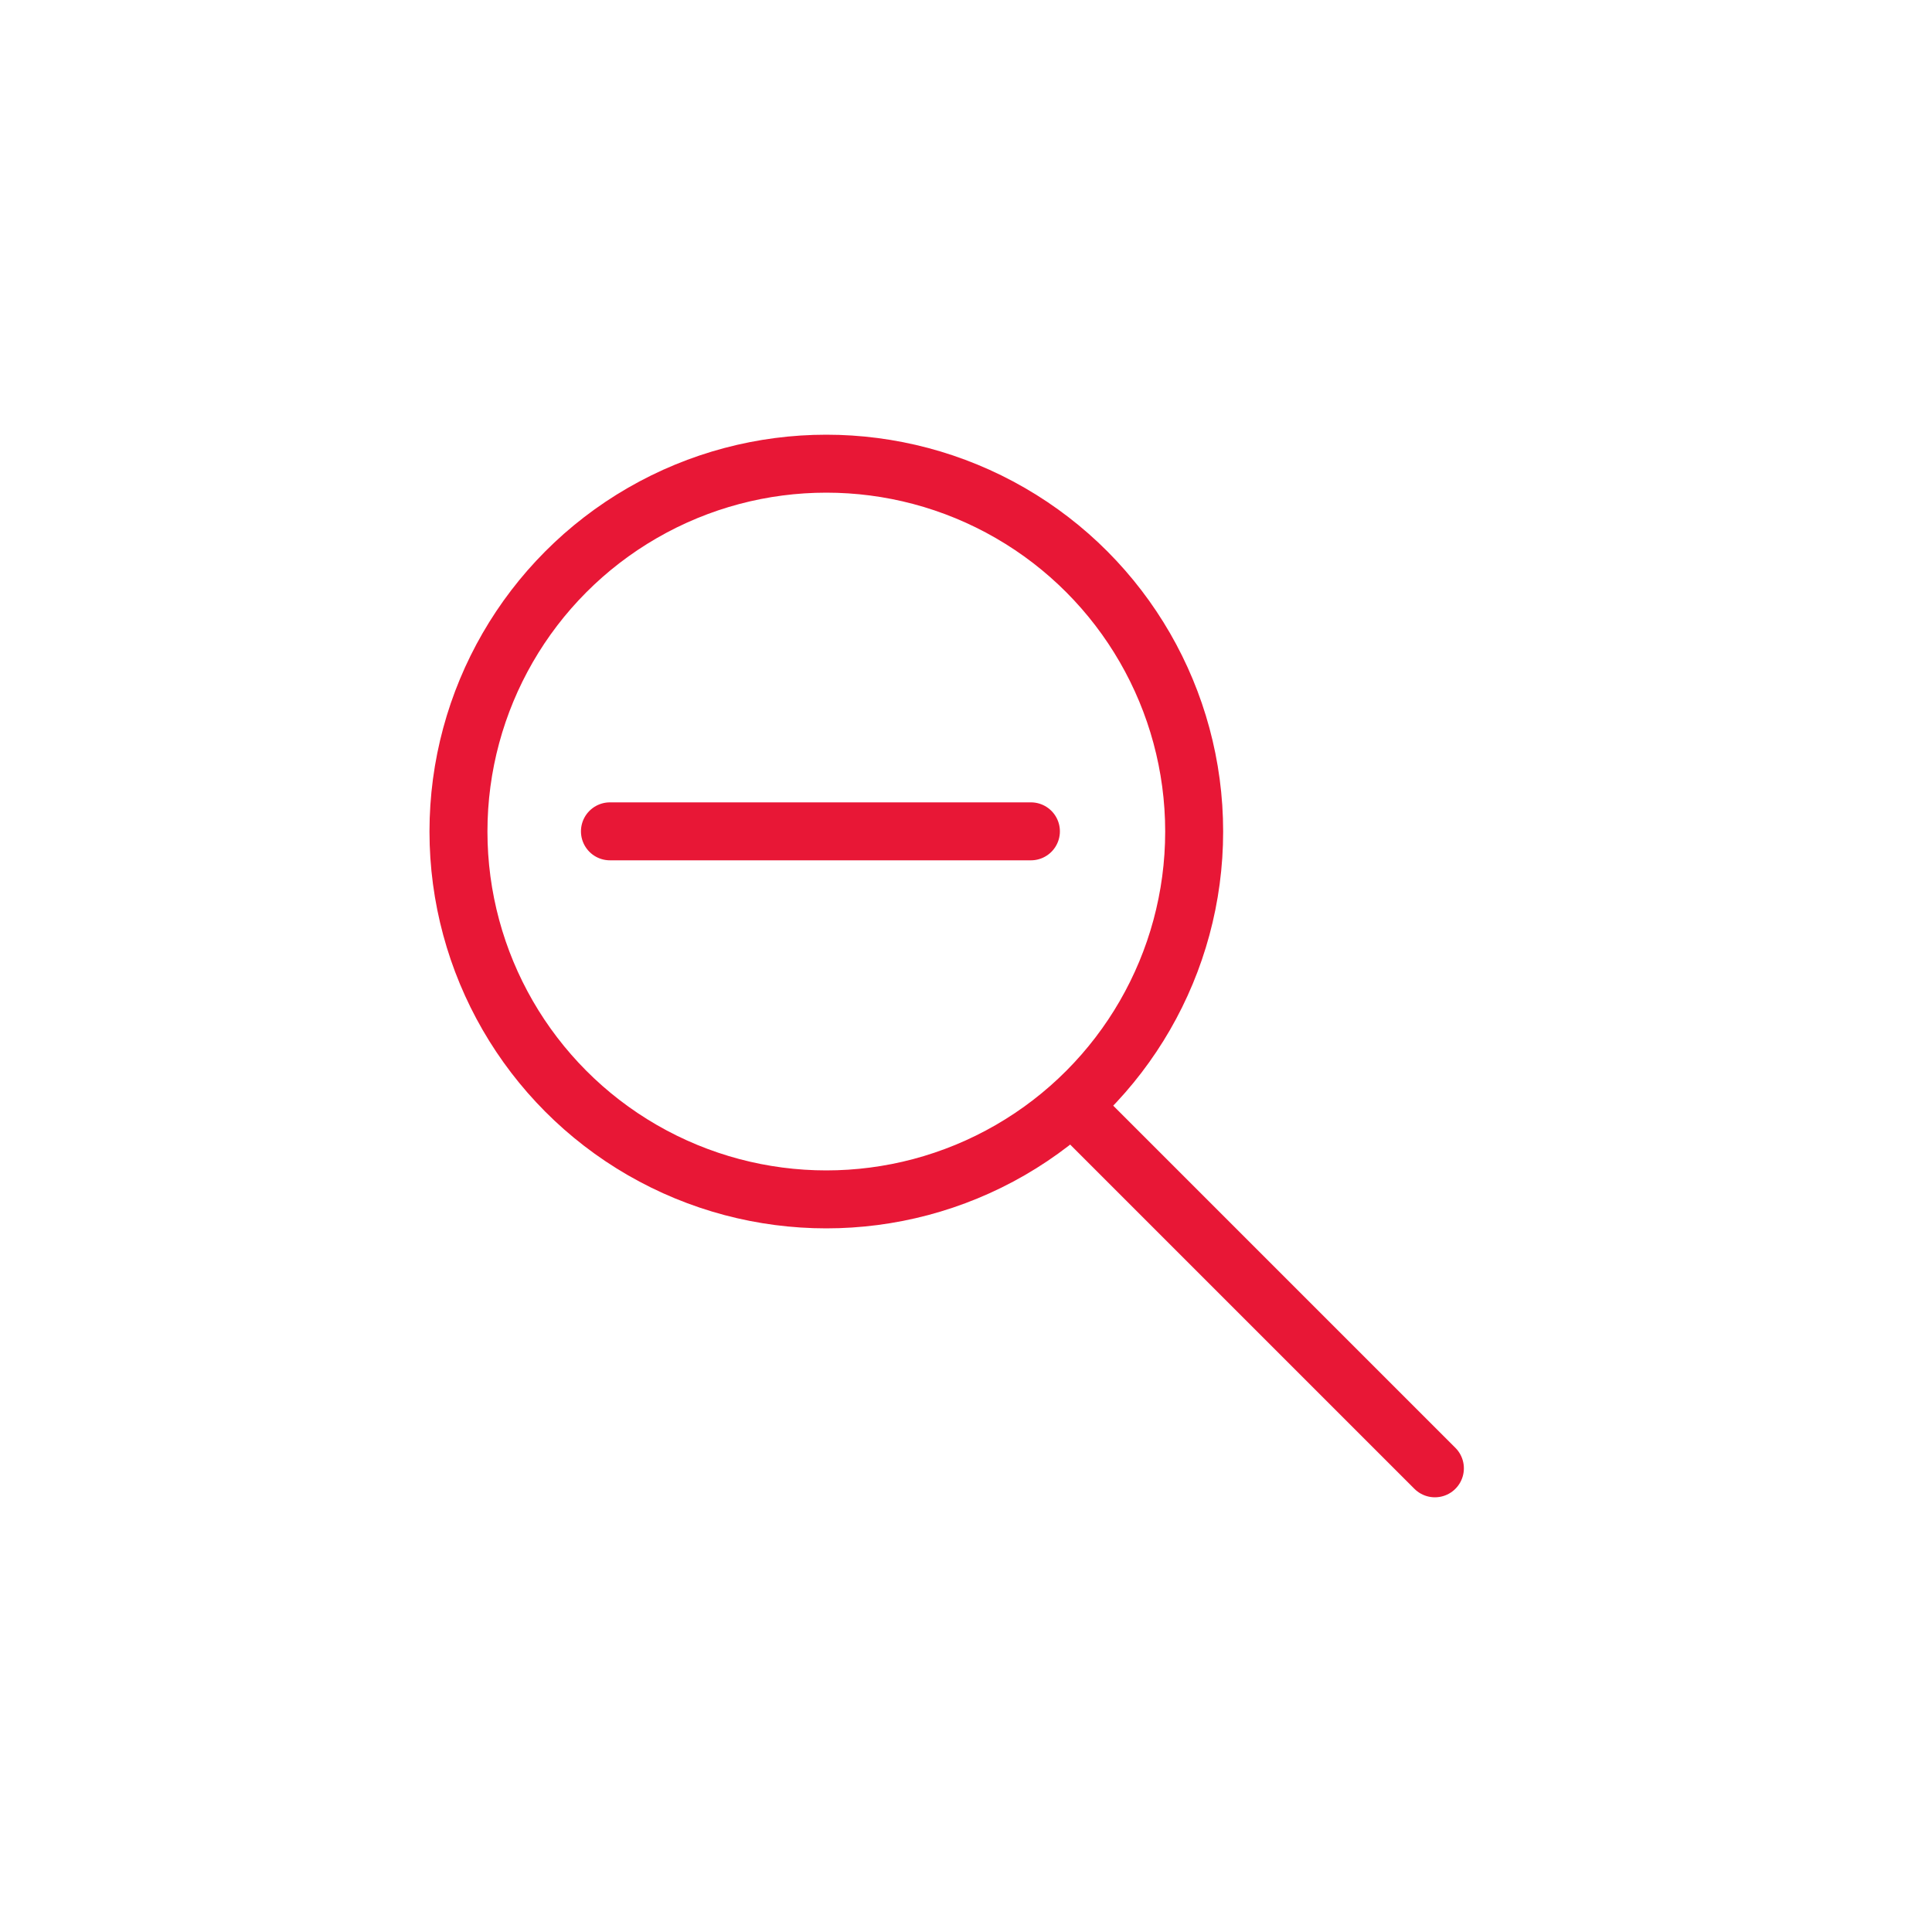 <svg id="Layer_2" data-name="Layer 2" xmlns="http://www.w3.org/2000/svg" viewBox="0 0 100 100"><defs><style>.cls-1{fill:none;stroke:#e81736;stroke-linecap:round;stroke-linejoin:round;stroke-width:3px;}</style></defs><title>dashboard-iconsArtboard 11</title><circle class="cls-1" cx="42.77" cy="43.04" r="19.04"/><line class="cls-1" x1="55.96" y1="57.69" x2="74.27" y2="76"/><line class="cls-1" x1="53.36" y1="43.03" x2="31.57" y2="43.03"/></svg>
